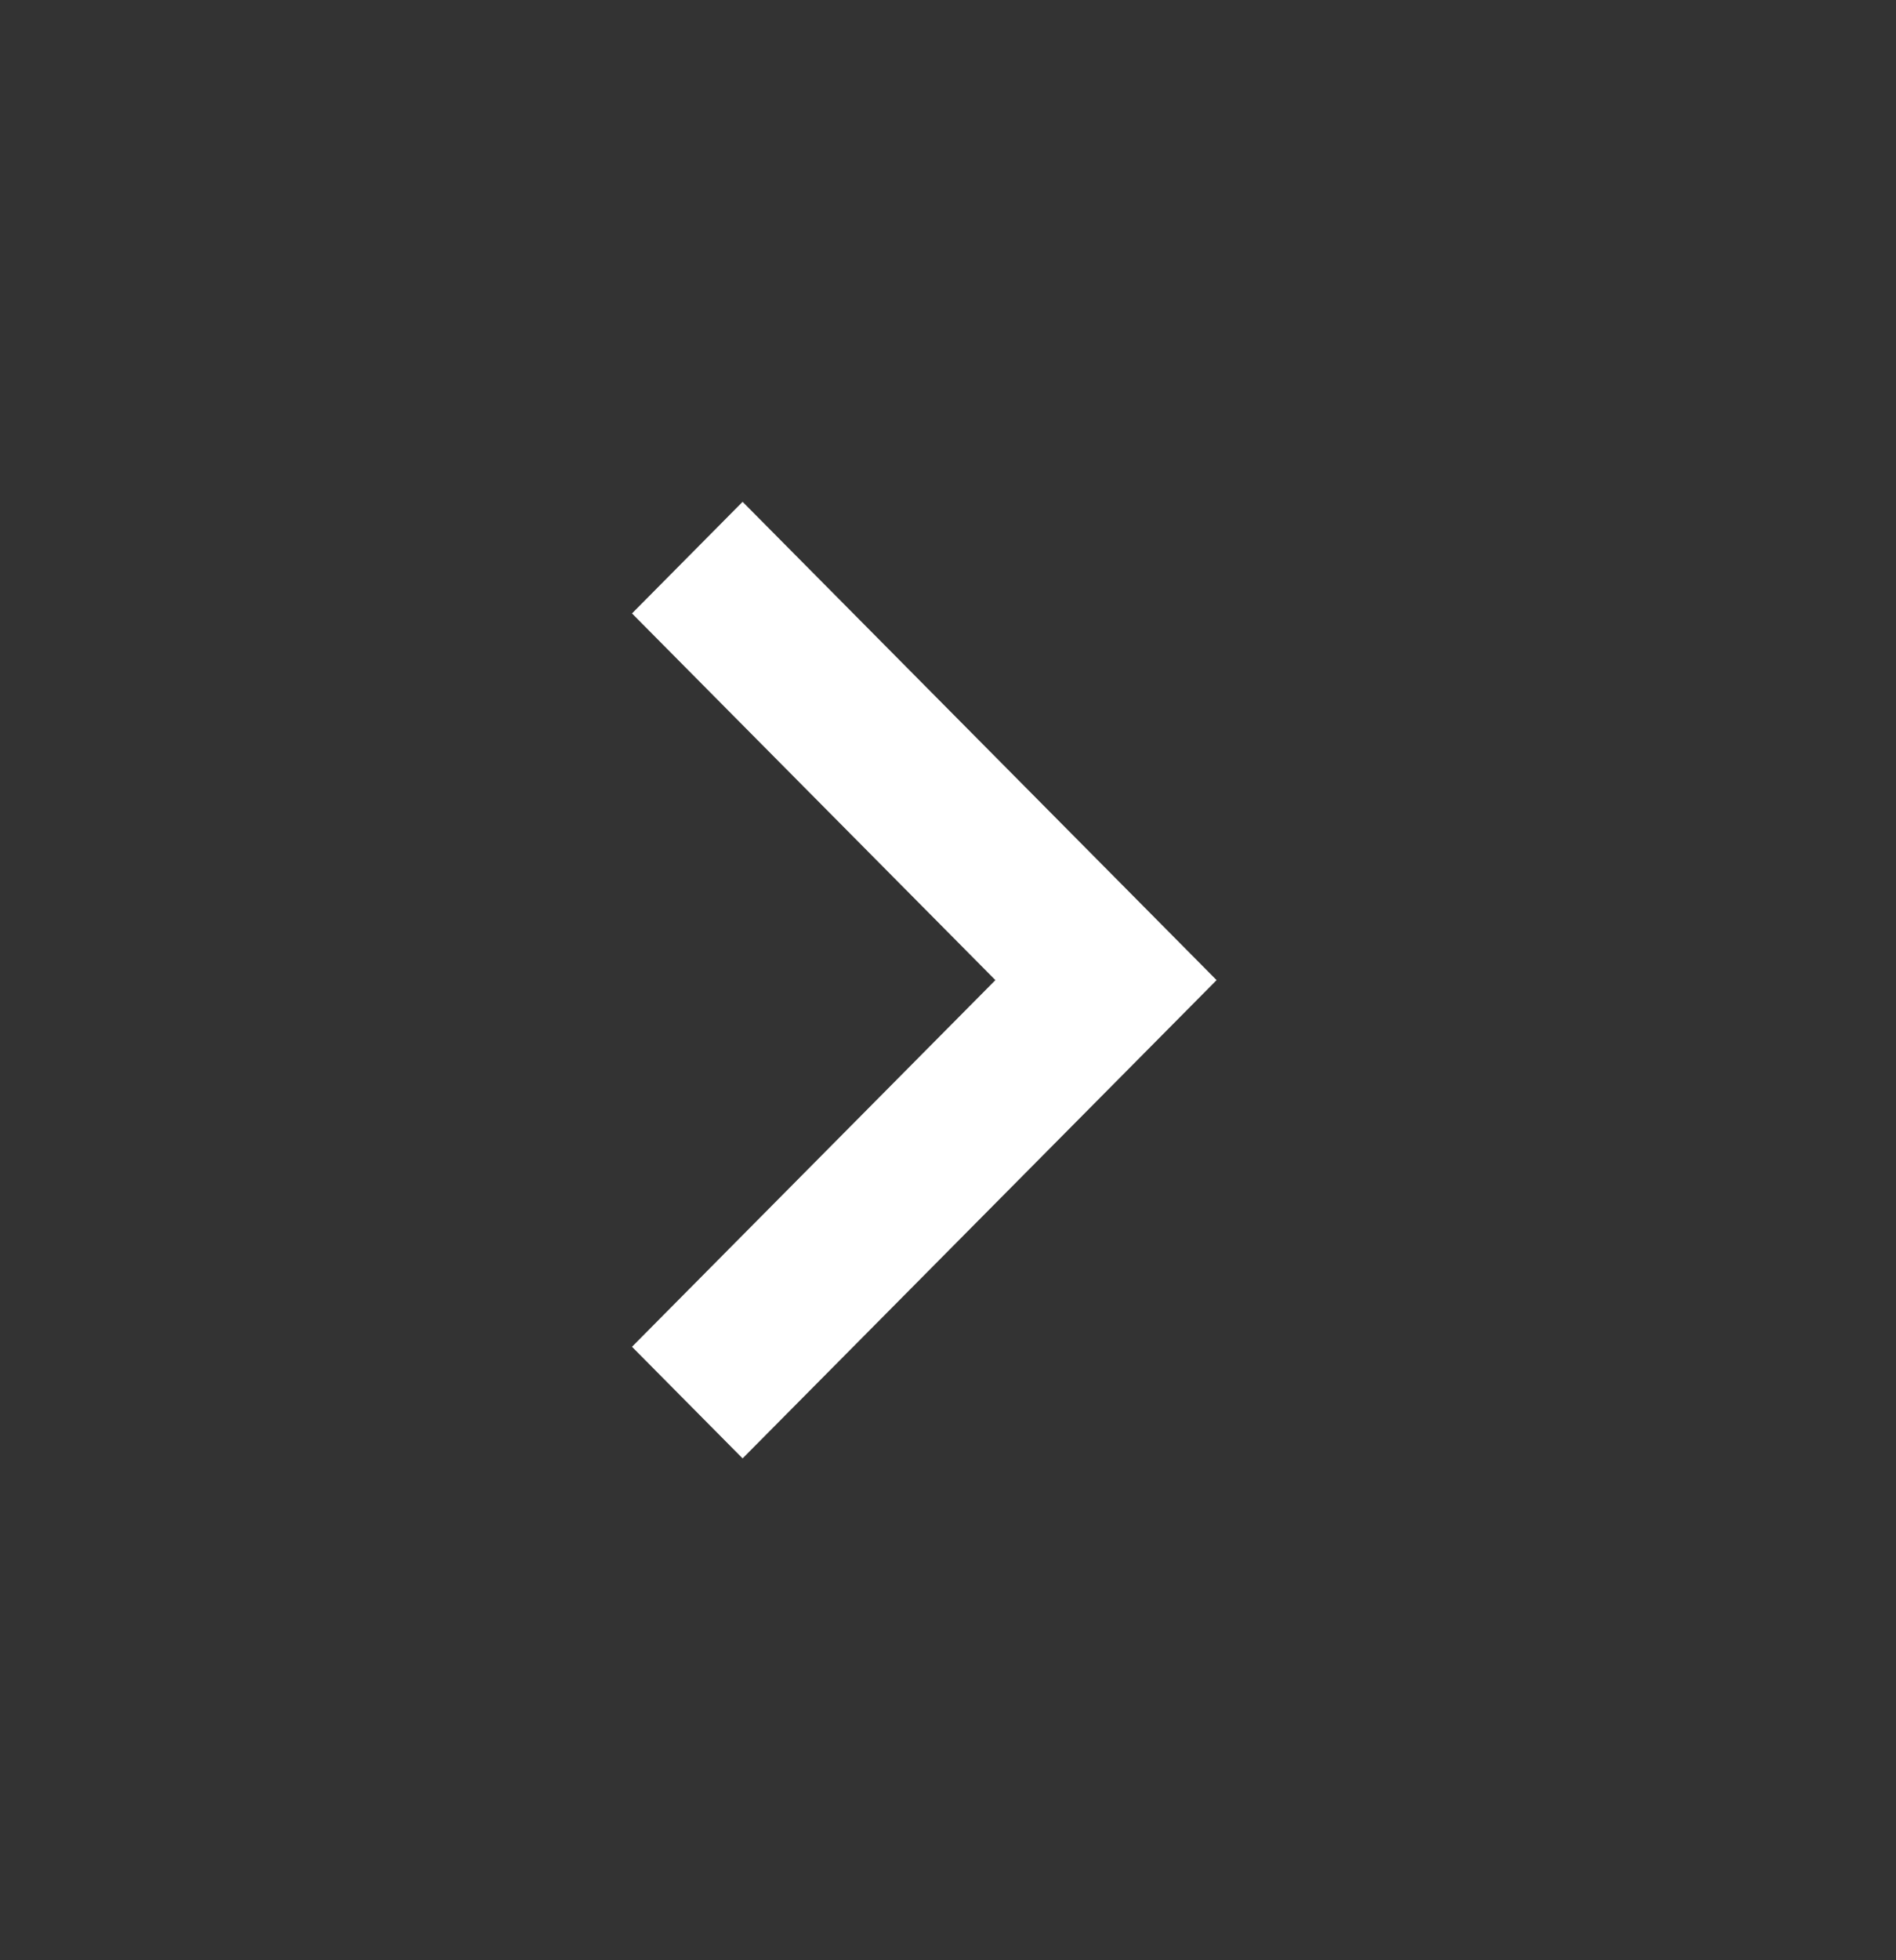 <svg width="60" height="62" viewBox="0 0 60 62" fill="none" xmlns="http://www.w3.org/2000/svg">
<rect x="0" y="0" width="60" height="62" fill="#333333" stroke="none"/>
<path d="M23.5 46.127L20 42.597L31.5 31L20 19.402L23.5 15.872L38.5 31L23.5 46.127Z" fill="white"/>
</svg>
